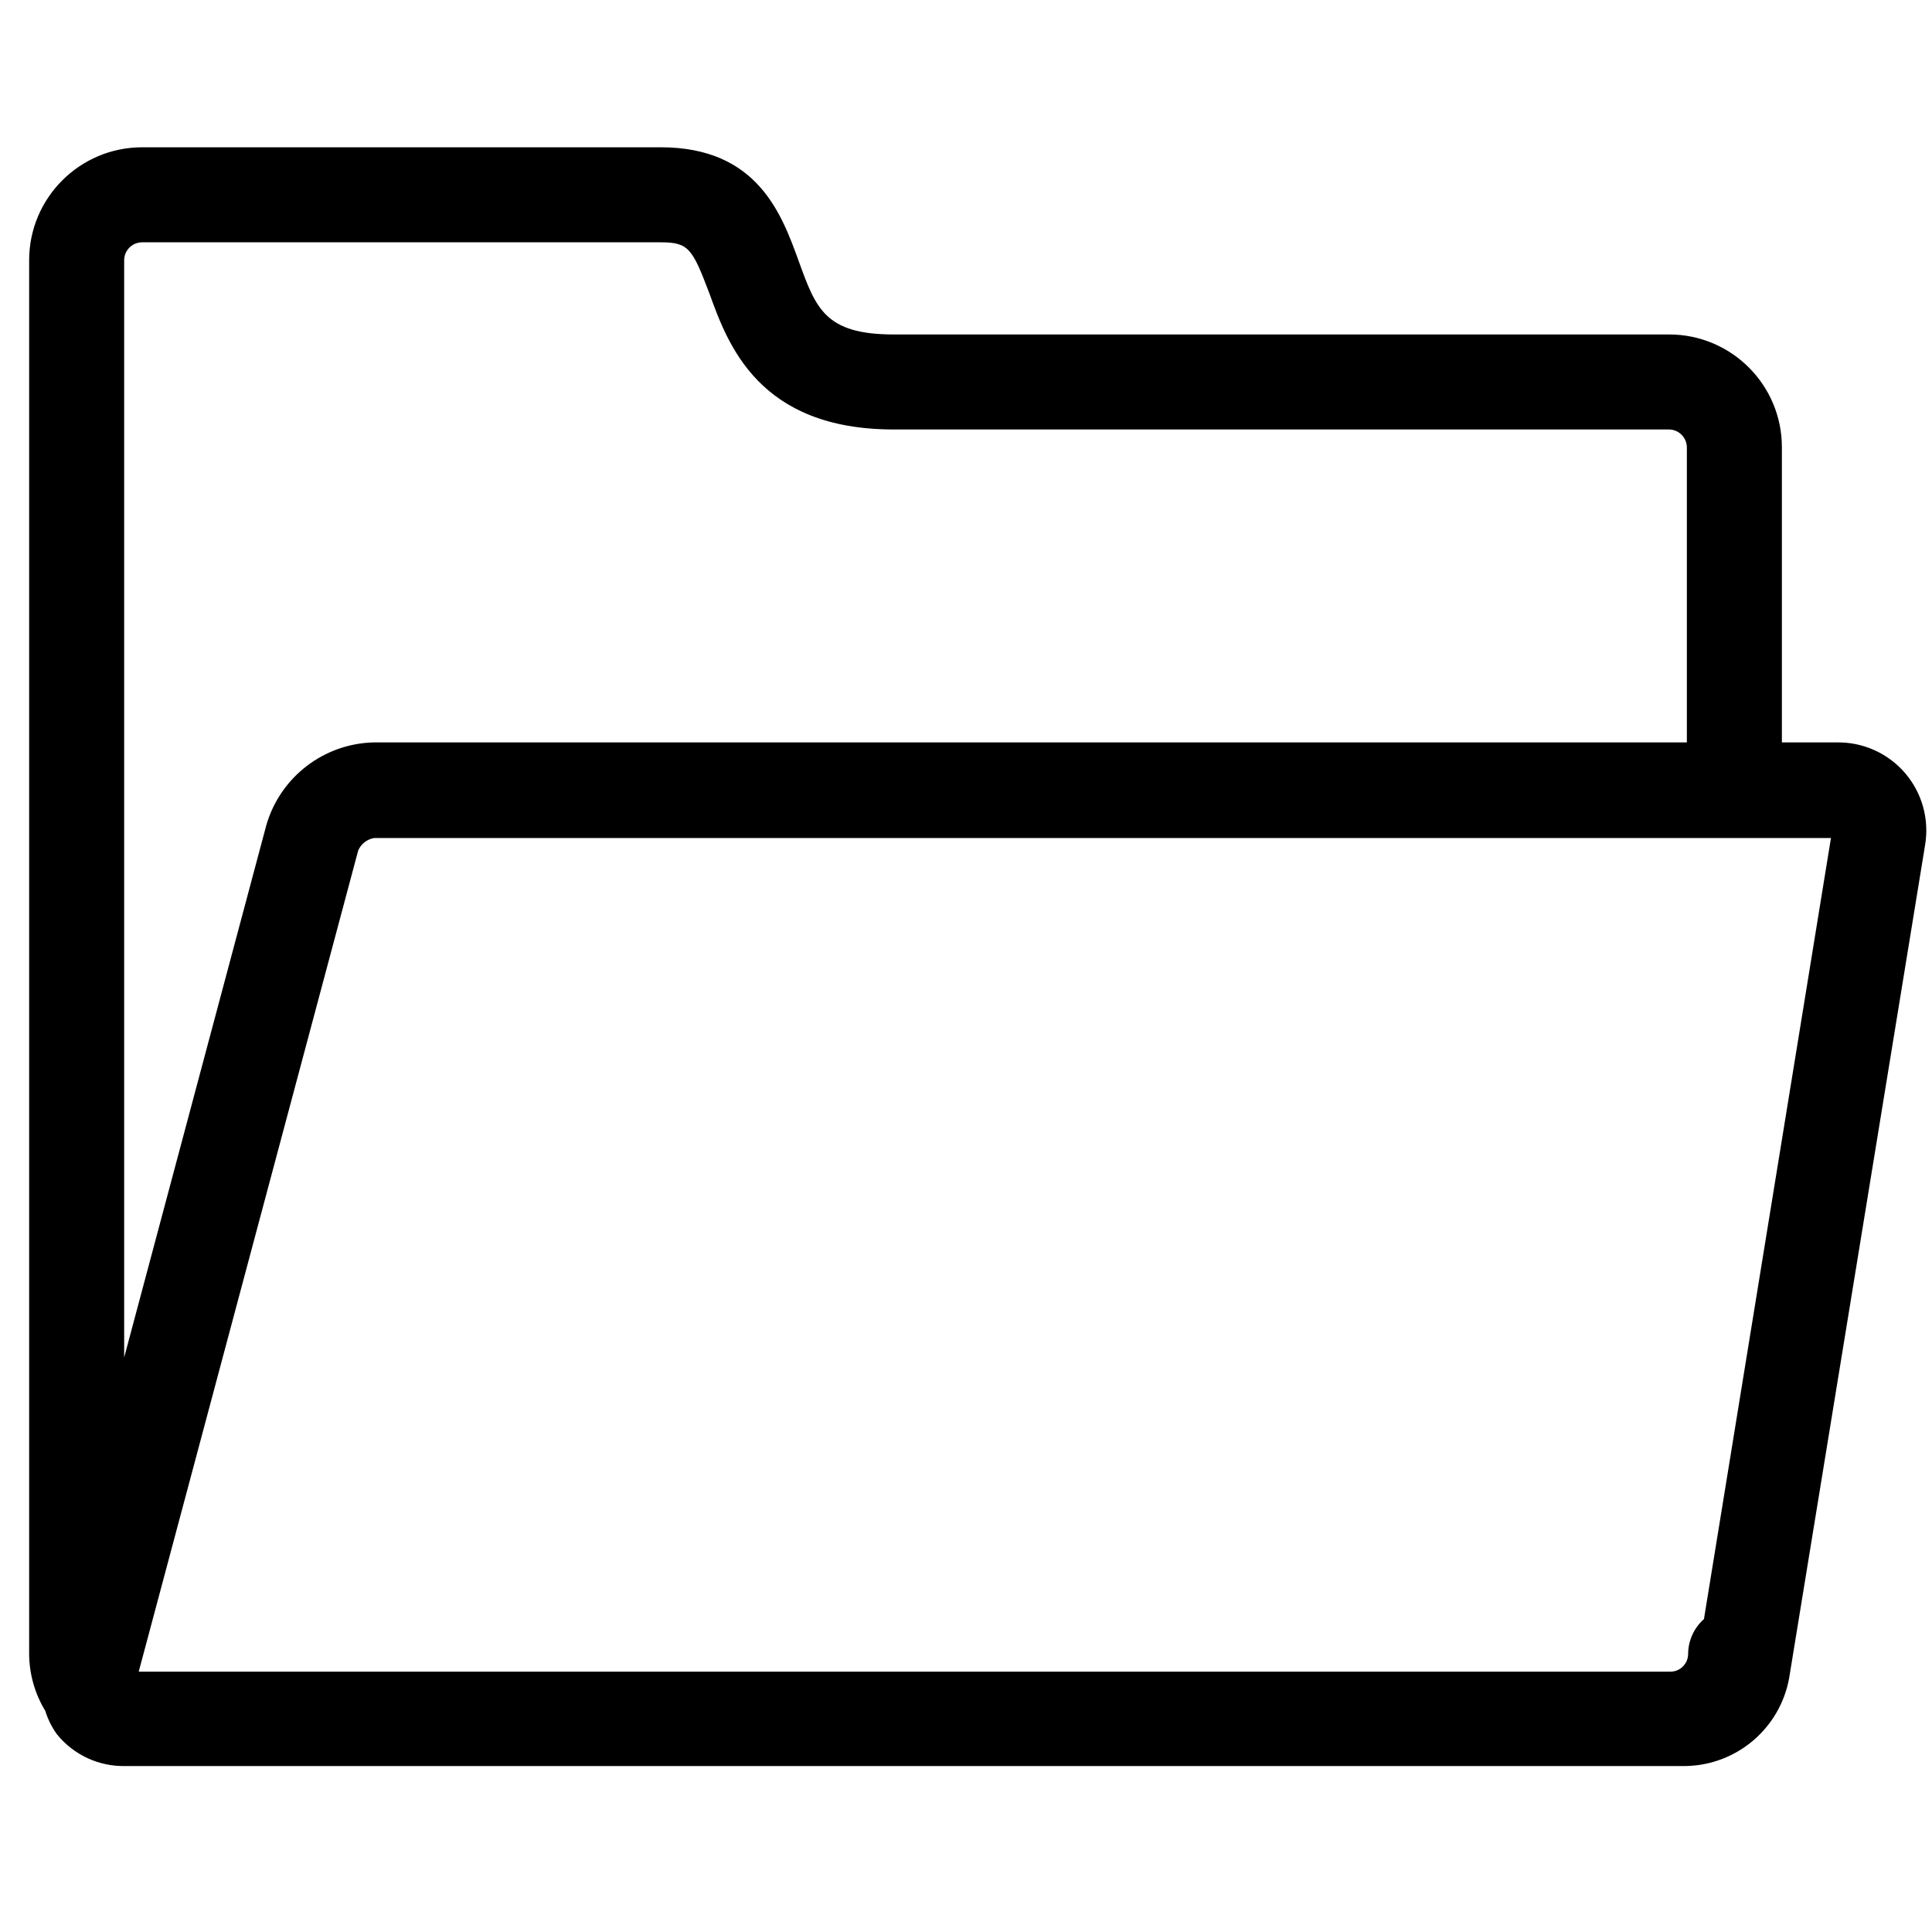 <?xml version="1.0" encoding="UTF-8"?>
<svg width="60px" height="60px" viewBox="0 0 60 60" version="1.1" 
    xmlns="http://www.w3.org/2000/svg" 
    xmlns:xlink="http://www.w3.org/1999/xlink">
    <!-- Generator: Sketch 61 (89581) - https://sketch.com -->

    <desc>Created with Sketch.</desc>
    <g id="Icons/60/folder" stroke="none" stroke-width="1" fill="none" fill-rule="evenodd">
        <path class="cls-1" d="M1.77,53.862 C2.29,54.504 3.079,54.868 3.905,54.846 L52.348,54.846 C53.935,54.819 55.282,53.674 55.564,52.111 L59.784,26.252 C59.921,25.451 59.695,24.63 59.167,24.012 C58.638,23.395 57.862,23.044 57.049,23.056 L55.338,23.056 L55.338,13.889 C55.338,11.955 53.77,10.387 51.836,10.387 L27.757,10.387 C25.623,10.387 25.338,9.58 24.807,8.115 C24.275,6.649 23.528,4.574 20.518,4.574 L4.407,4.574 C2.475,4.579 0.91,6.144 0.905,8.075 L0.905,51.354 C0.907,51.982 1.08,52.598 1.407,53.134 C1.487,53.396 1.61,53.641 1.77,53.862 Z M52.918,50.282 C52.608,50.556 52.429,50.95 52.426,51.364 C52.426,51.668 52.18,51.915 51.875,51.915 L4.407,51.915 L4.308,51.915 L11.125,26.41 C11.214,26.208 11.398,26.064 11.616,26.026 L56.862,26.026 L52.918,50.282 Z M4.407,7.525 L20.518,7.525 C21.393,7.525 21.502,7.721 22.033,9.118 C22.603,10.692 23.557,13.338 27.757,13.338 L51.836,13.338 C52.138,13.343 52.382,13.587 52.387,13.889 L52.387,23.056 L11.616,23.056 C10.06,23.089 8.706,24.128 8.272,25.623 L3.856,42.157 L3.856,8.075 C3.861,7.773 4.105,7.53 4.407,7.525 Z" id="folder-60" fill="#000000"></path>
    </g>
</svg>